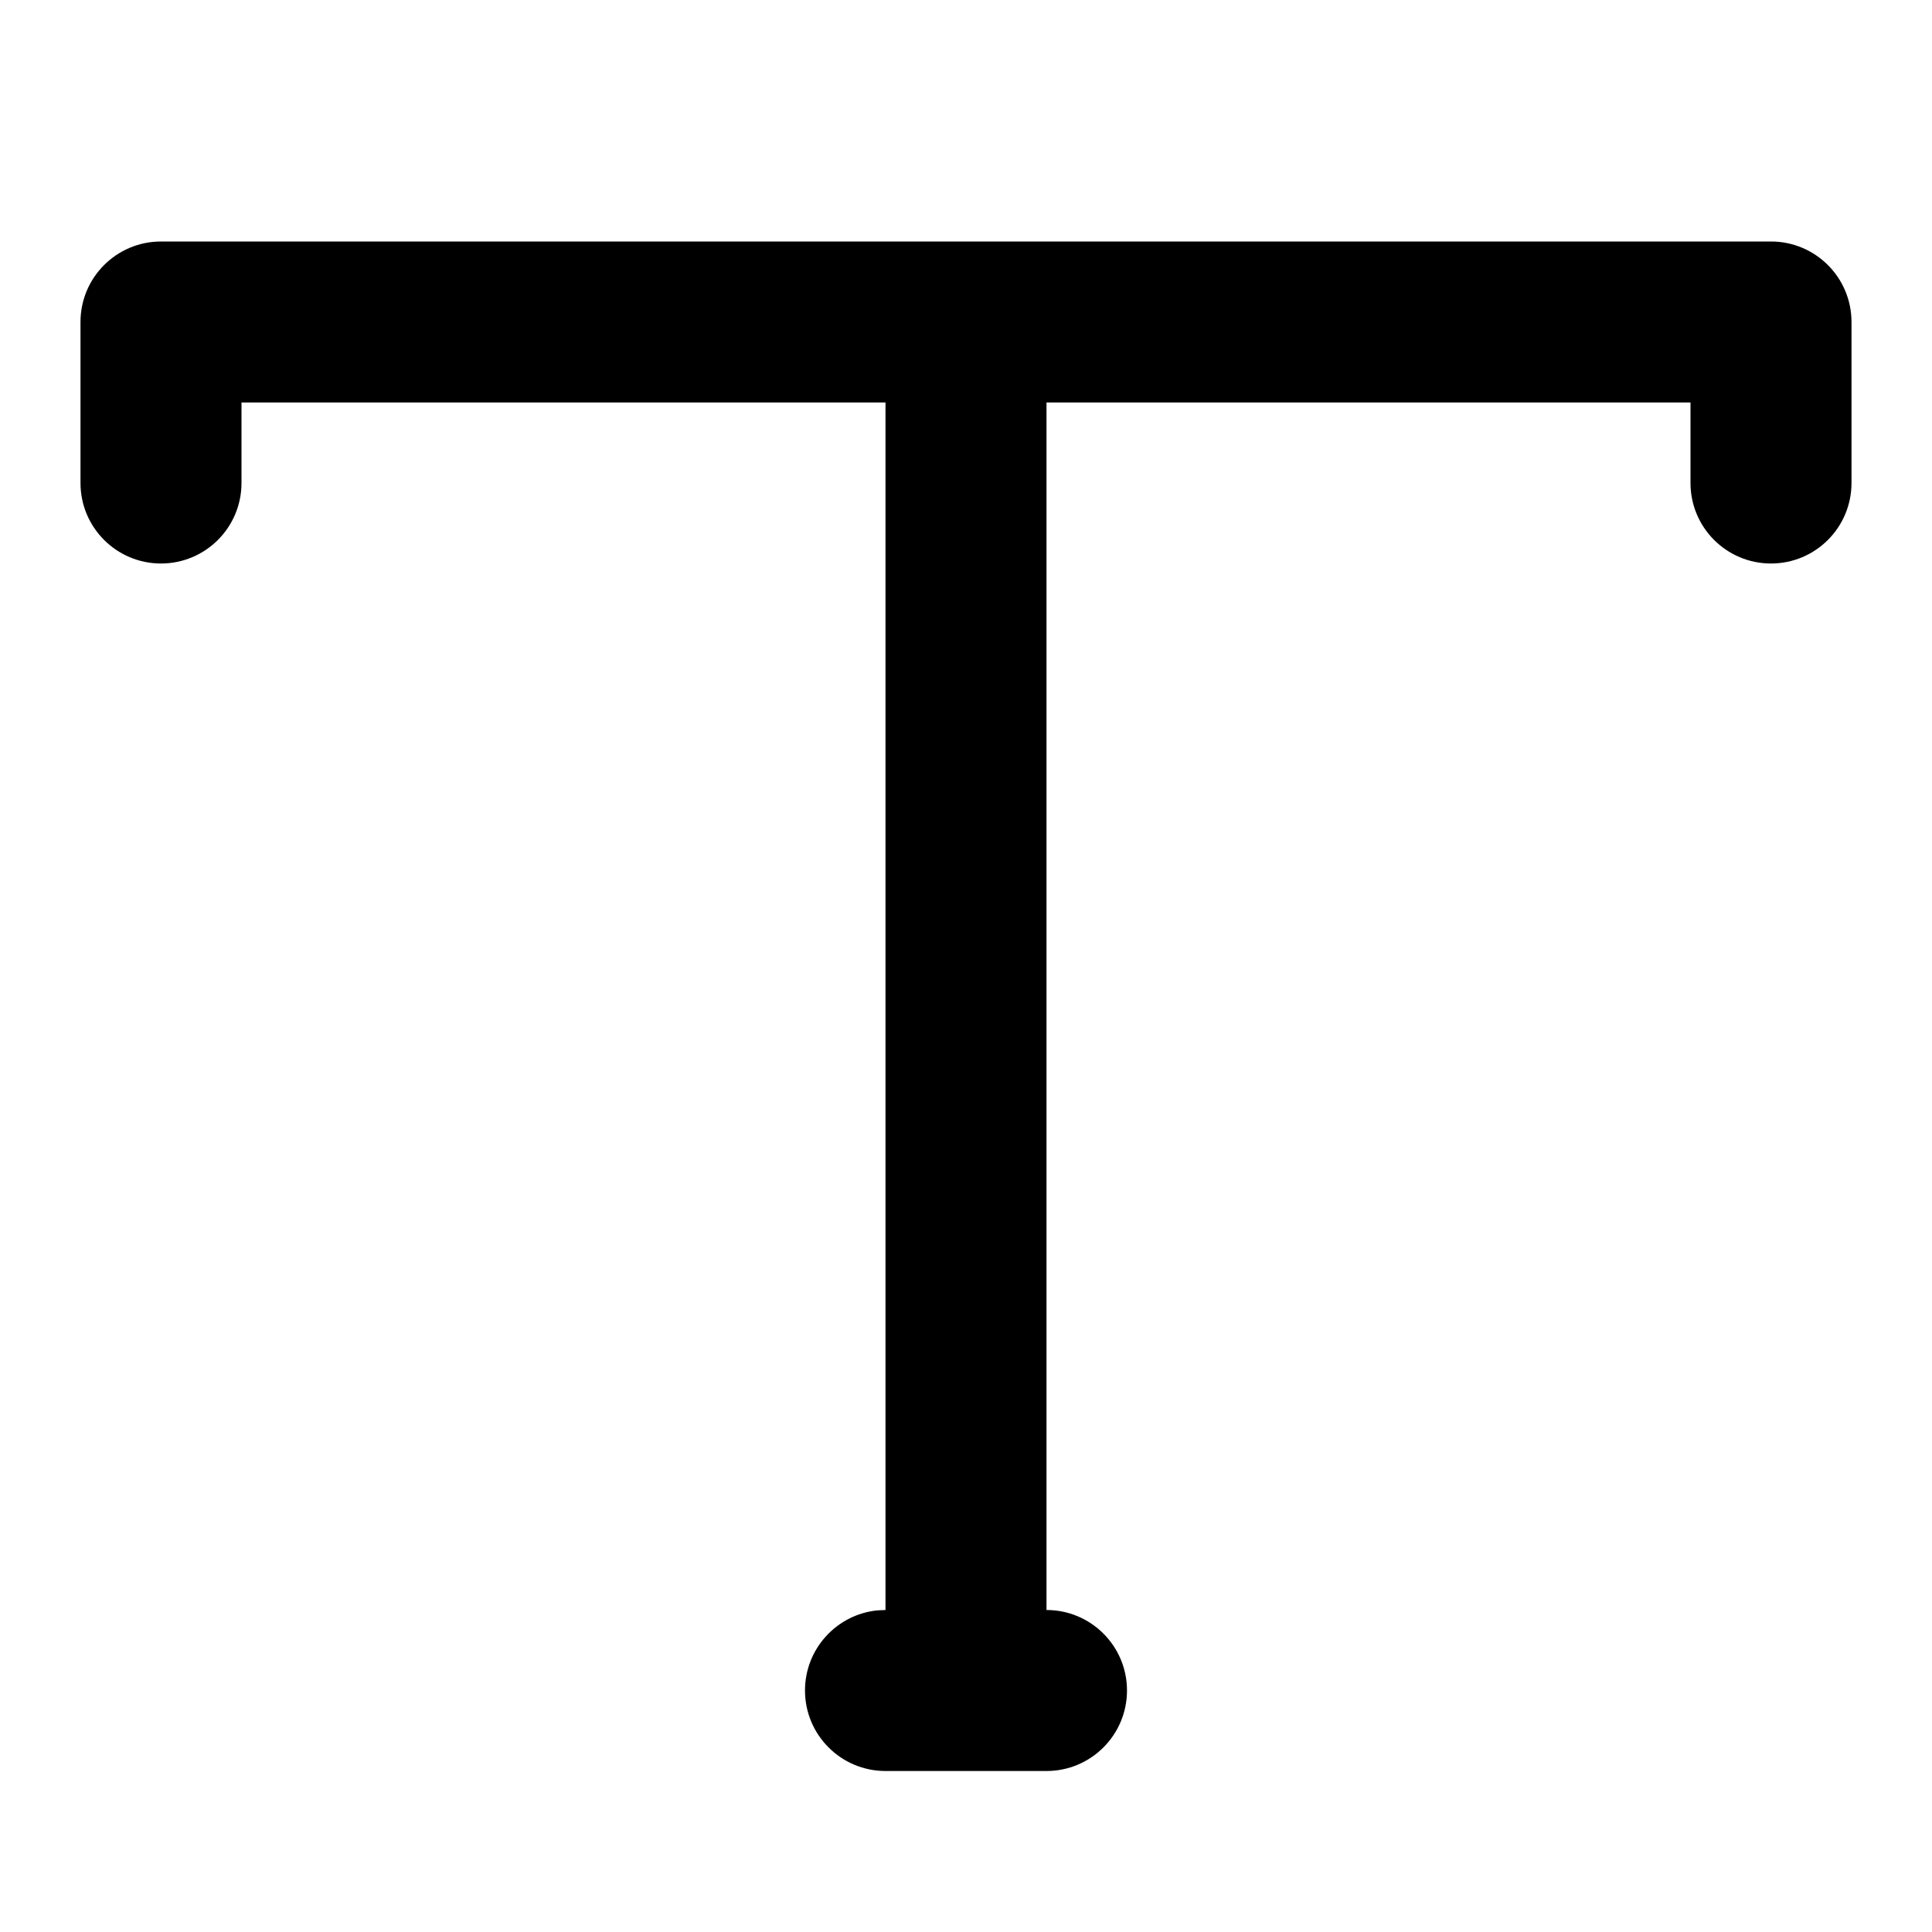 <svg width="256" height="256" viewBox="0 0 256 256" fill="none" xmlns="http://www.w3.org/2000/svg">
<path d="M234.666 32C240.557 32 245.333 36.776 245.333 42.667V64C245.333 69.891 240.557 74.667 234.666 74.667C228.775 74.667 223.999 69.891 223.999 64V53.333H138.666V213.333C144.557 213.333 149.333 218.109 149.333 224C149.333 229.891 144.557 234.667 138.666 234.667H117.333C111.442 234.667 106.666 229.891 106.666 224C106.666 218.478 110.862 213.933 116.239 213.385L117.333 213.333V53.333H31.999V64C31.999 69.891 27.224 74.667 21.333 74.667C15.442 74.667 10.666 69.891 10.666 64V42.667C10.666 36.776 15.442 32 21.333 32H234.666Z" fill="black"/>
</svg>
